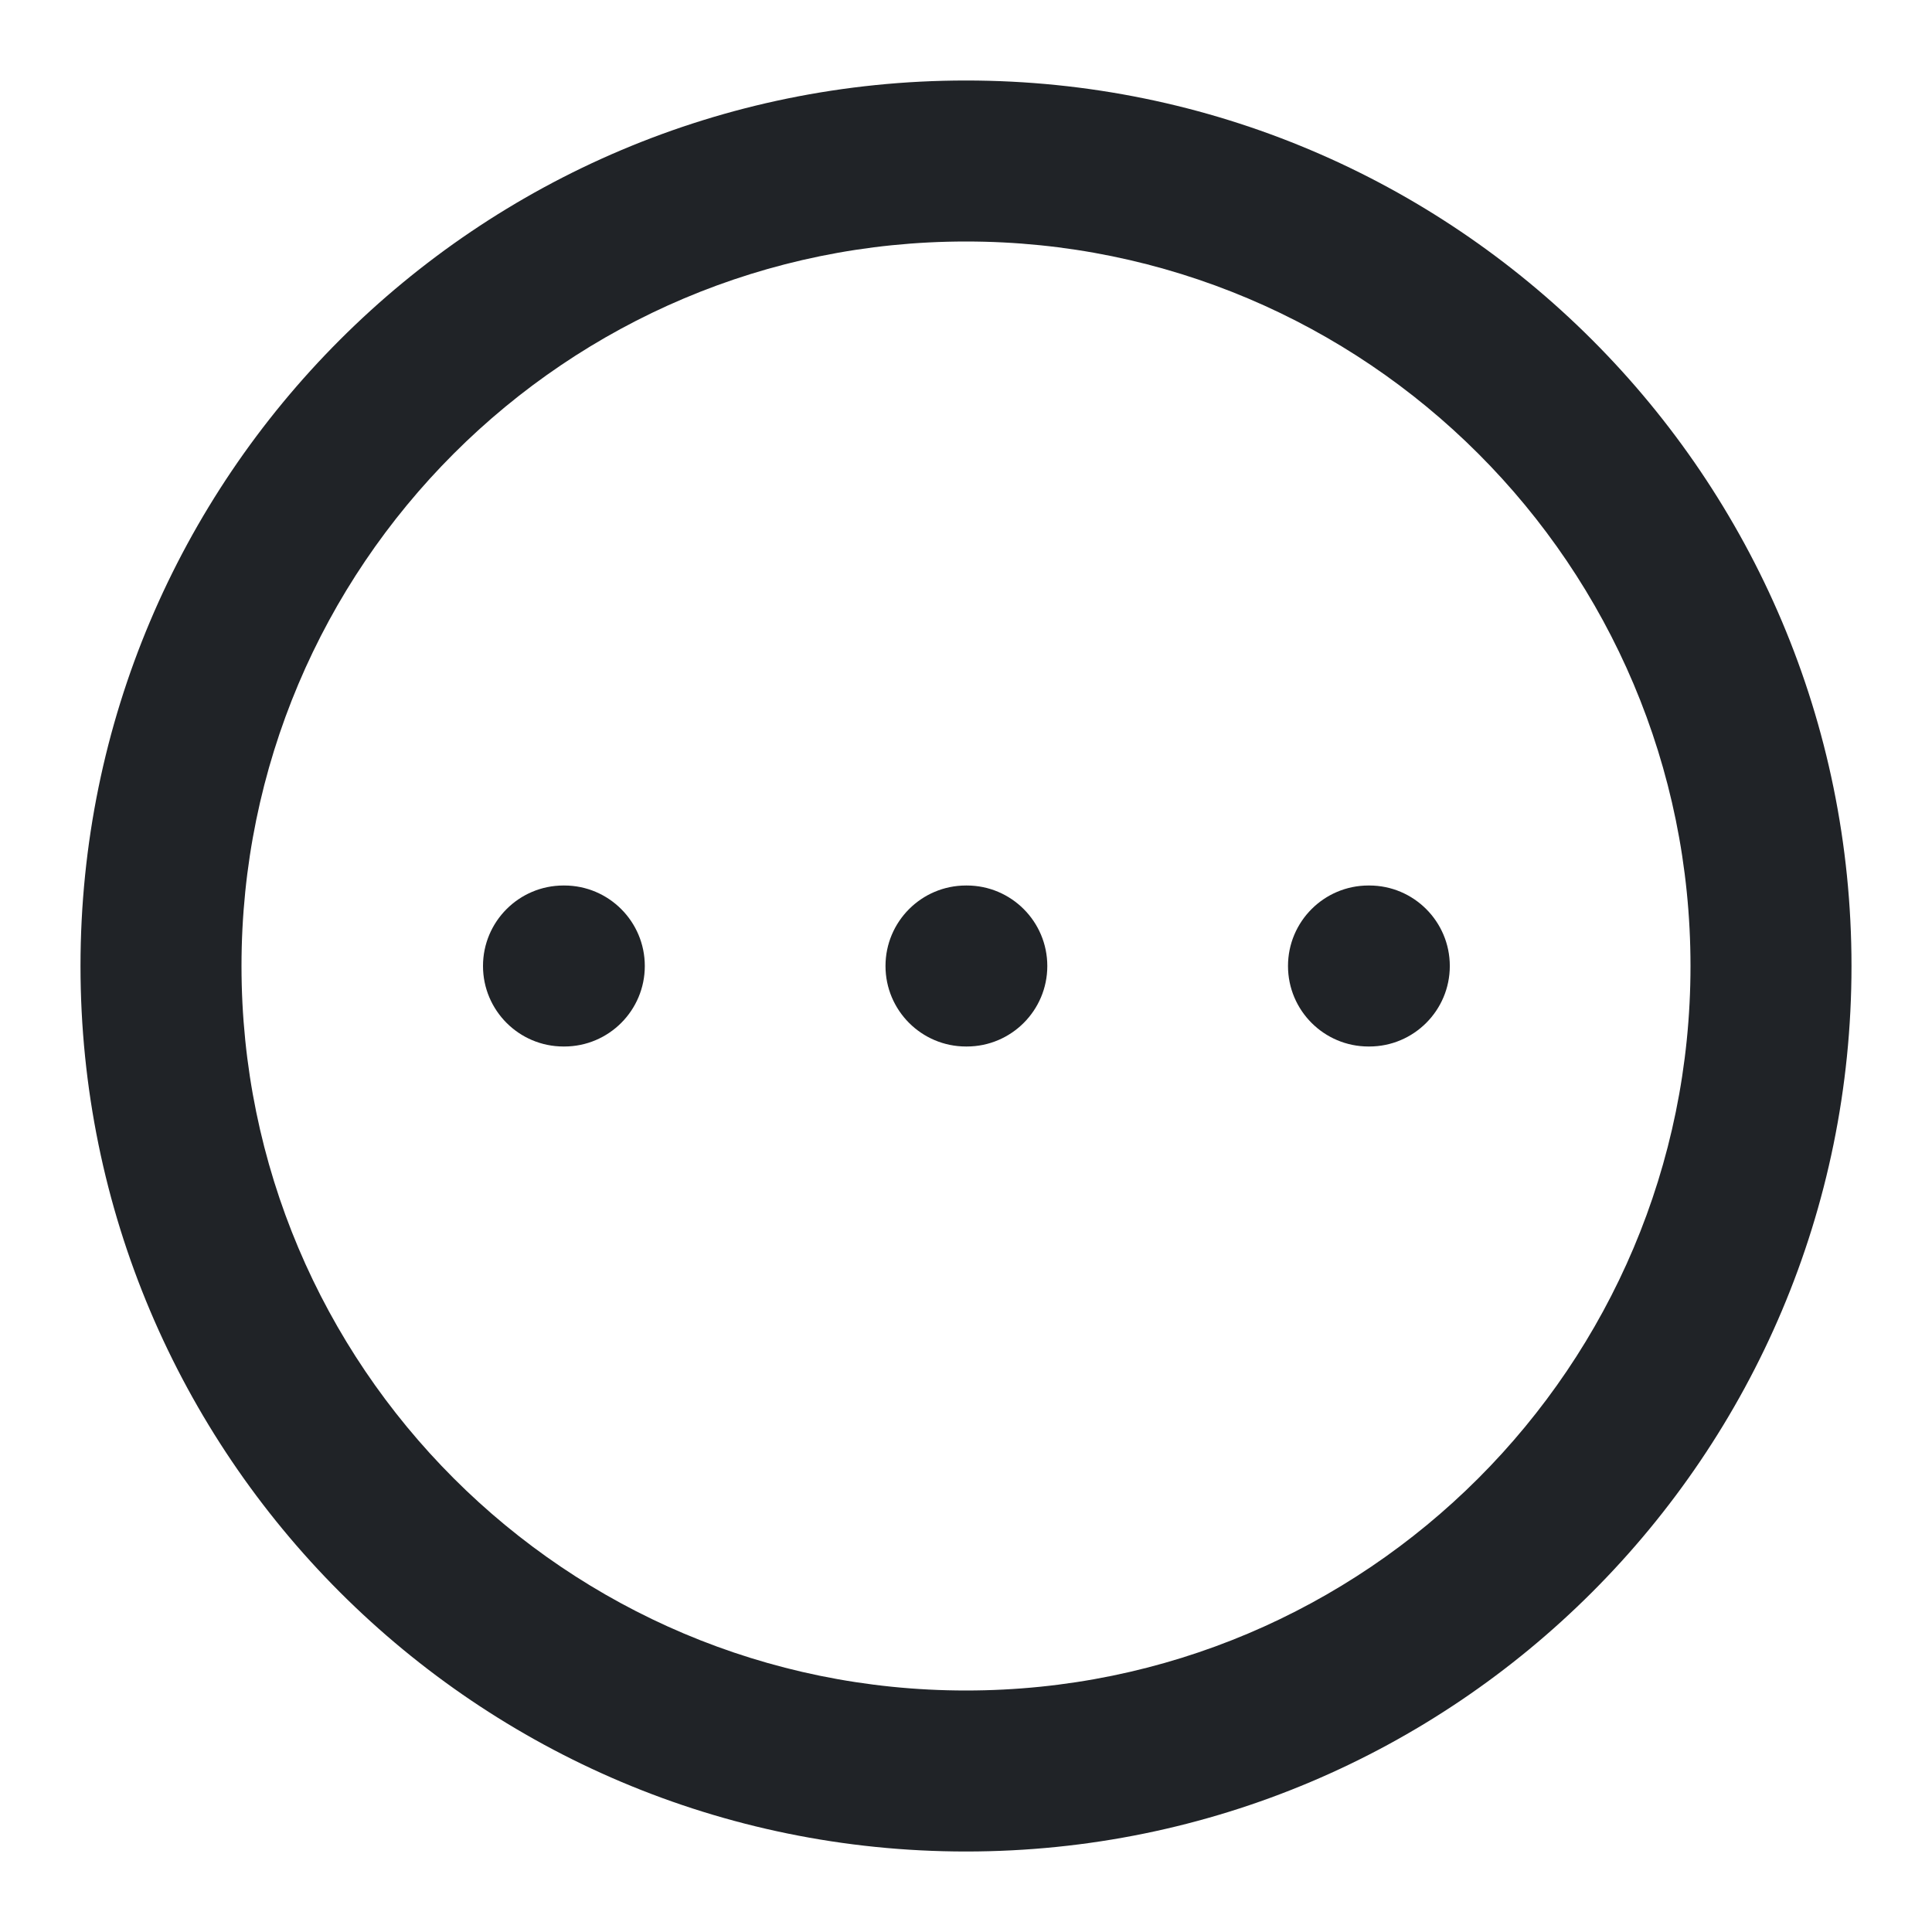 <svg width="24" height="24" viewBox="0 0 24 24" fill="none" xmlns="http://www.w3.org/2000/svg">
<path fill-rule="evenodd" clip-rule="evenodd" d="M12 3C7.029 3 3 7.029 3 12C3 16.971 7.029 21 12 21C16.971 21 21 16.971 21 12C21 7.029 16.971 3 12 3ZM1 12C1 5.925 5.925 1 12 1C18.075 1 23 5.925 23 12C23 18.075 18.075 23 12 23C5.925 23 1 18.075 1 12ZM6 12C6 11.448 6.448 11 7 11H7.01C7.562 11 8.01 11.448 8.01 12C8.01 12.552 7.562 13 7.01 13H7C6.448 13 6 12.552 6 12ZM11 12C11 11.448 11.448 11 12 11H12.01C12.562 11 13.01 11.448 13.01 12C13.01 12.552 12.562 13 12.01 13H12C11.448 13 11 12.552 11 12ZM16 12C16 11.448 16.448 11 17 11H17.01C17.562 11 18.01 11.448 18.01 12C18.01 12.552 17.562 13 17.01 13H17C16.448 13 16 12.552 16 12Z" fill="#202327"/>
</svg>
